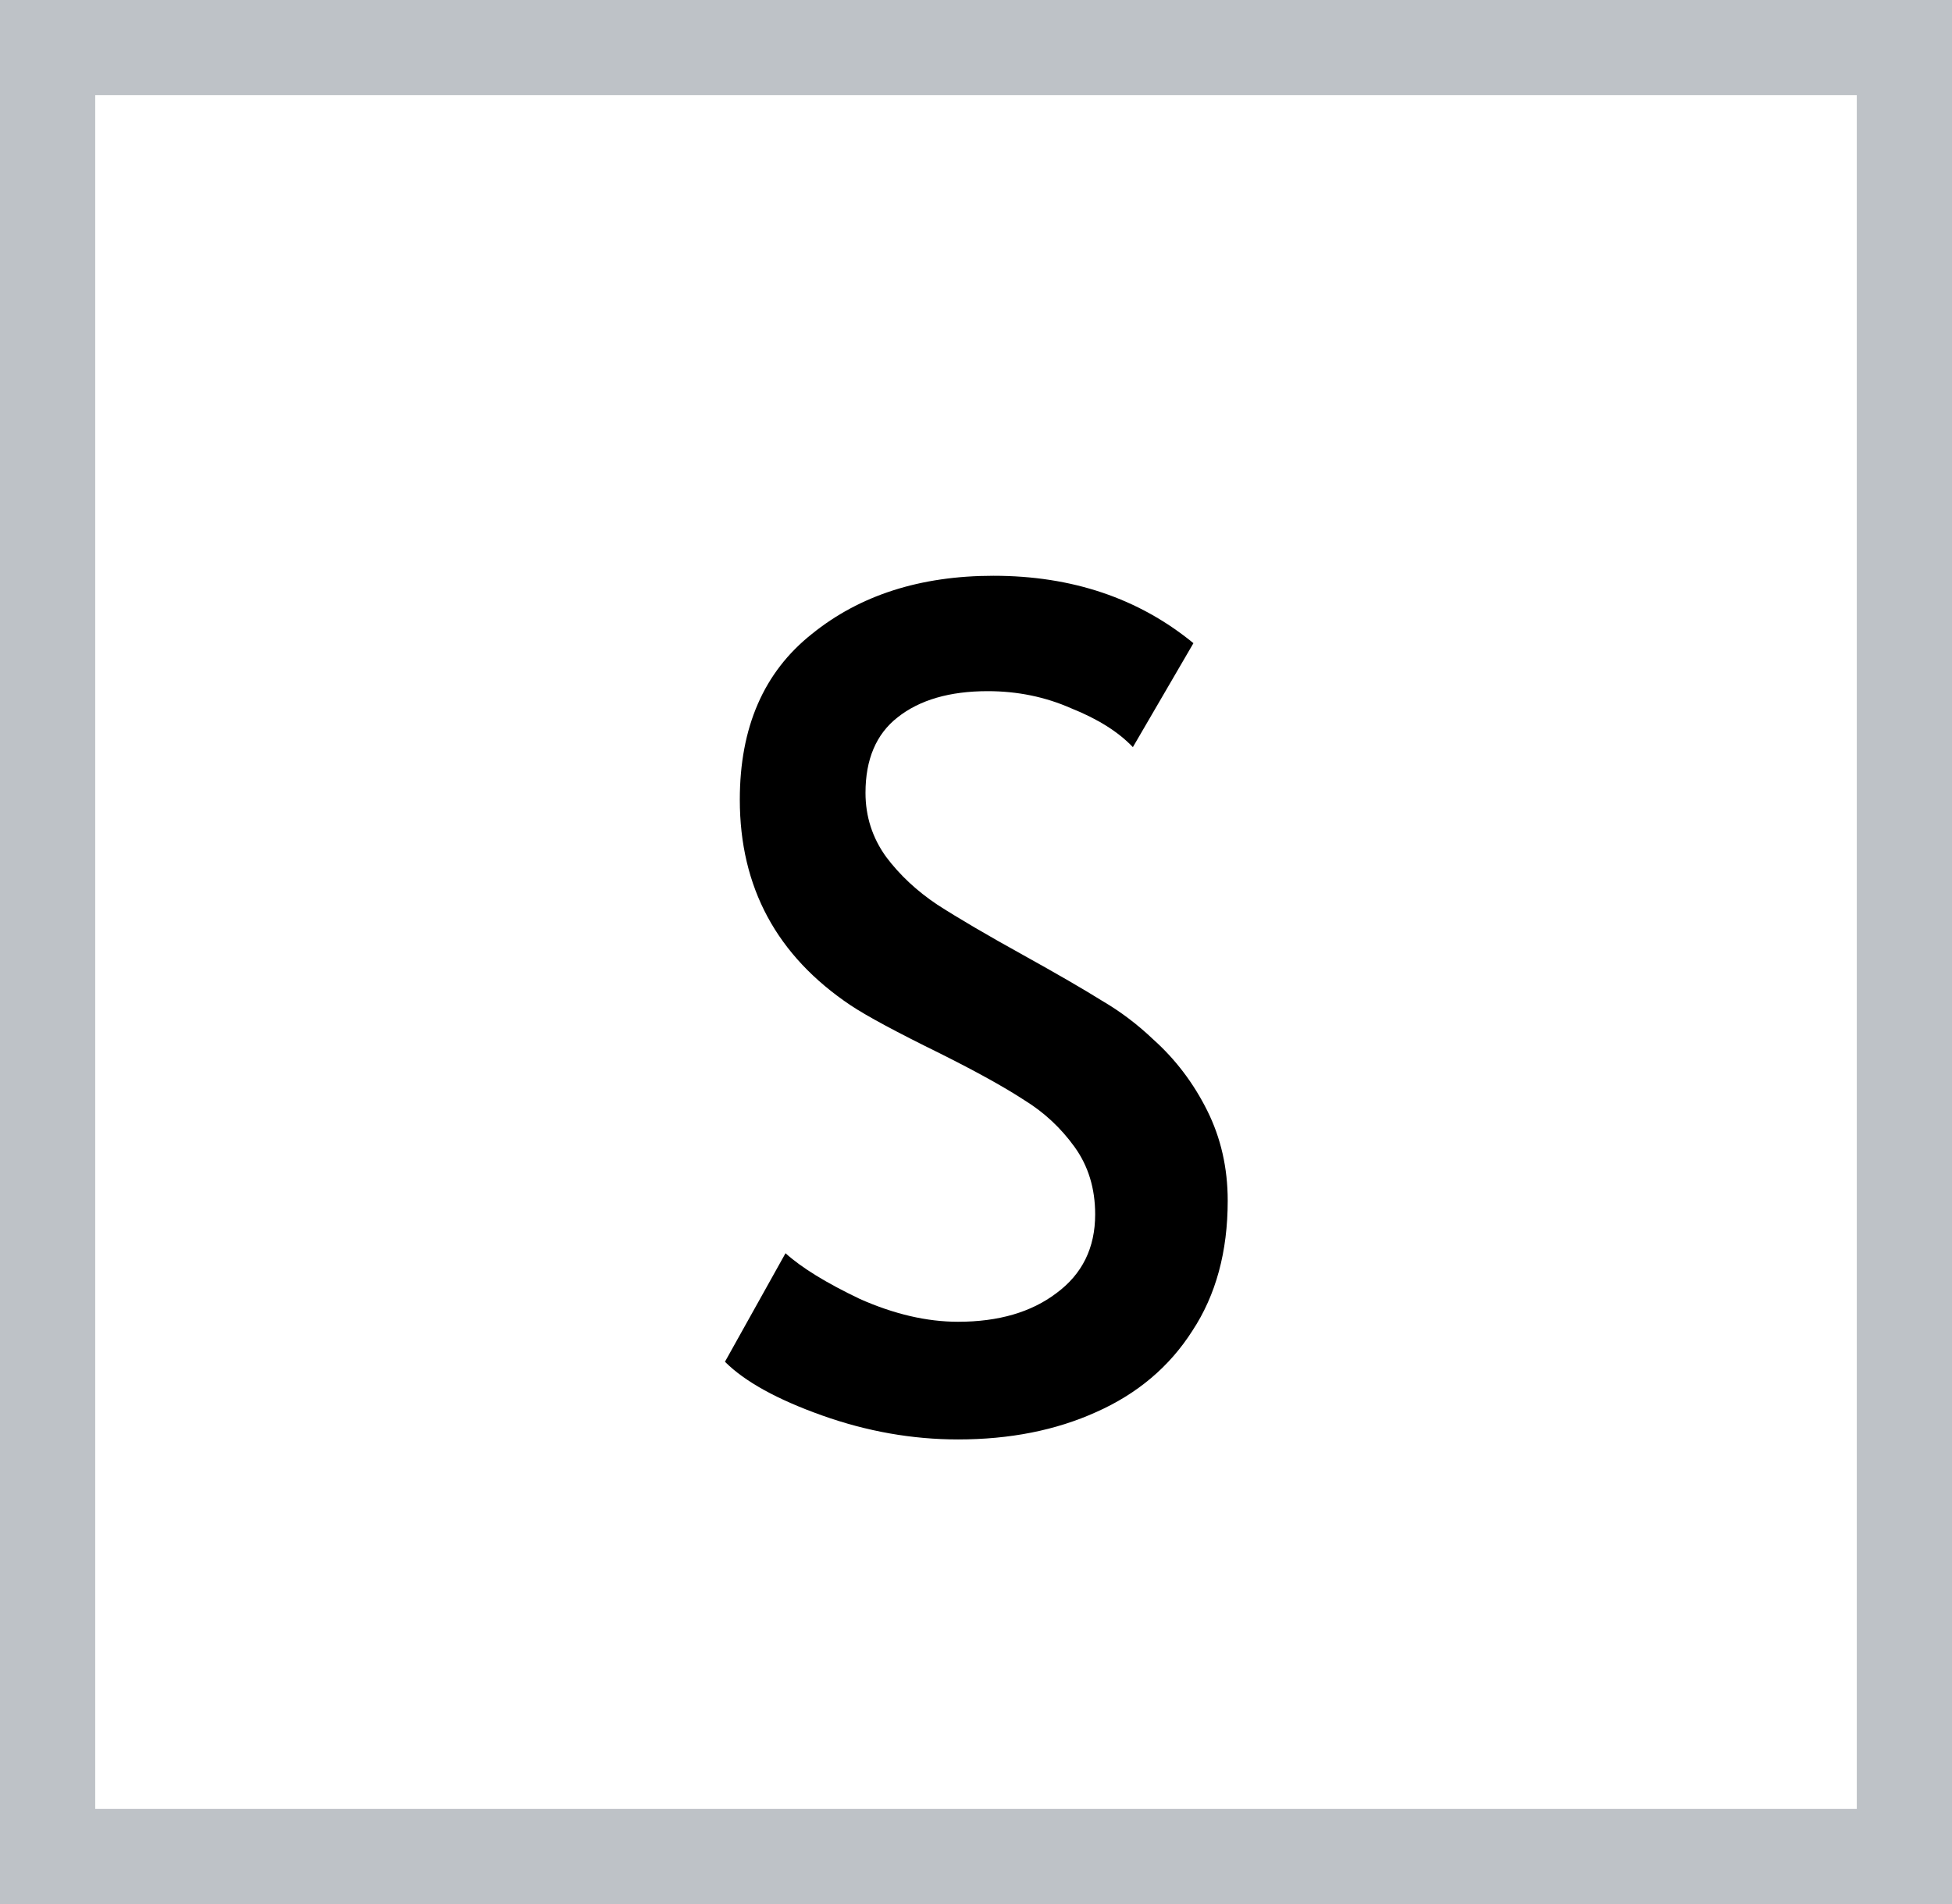 <svg width="41" height="40" viewBox="0 0 41 40" fill="none" xmlns="http://www.w3.org/2000/svg">
<rect x="1" y="1" width="39" height="38" stroke="#BEC2C7" stroke-width="2"/>
<path d="M20.123 30.24C19.163 30.24 18.211 30.072 17.267 29.736C16.323 29.4 15.643 29.024 15.227 28.608L16.499 26.328C16.835 26.632 17.355 26.952 18.059 27.288C18.779 27.608 19.467 27.768 20.123 27.768C20.971 27.768 21.659 27.568 22.187 27.168C22.731 26.768 23.003 26.216 23.003 25.512C23.003 24.968 22.859 24.496 22.571 24.096C22.283 23.696 21.931 23.368 21.515 23.112C21.099 22.84 20.507 22.512 19.739 22.128C18.827 21.68 18.203 21.344 17.867 21.12C16.315 20.08 15.539 18.64 15.539 16.8C15.539 15.28 16.043 14.12 17.051 13.32C18.059 12.504 19.331 12.096 20.867 12.096C22.515 12.096 23.915 12.568 25.067 13.512L23.795 15.696C23.491 15.376 23.059 15.104 22.499 14.88C21.955 14.64 21.371 14.52 20.747 14.52C19.947 14.52 19.315 14.704 18.851 15.072C18.403 15.424 18.179 15.952 18.179 16.656C18.179 17.152 18.323 17.6 18.611 18C18.899 18.384 19.259 18.72 19.691 19.008C20.139 19.296 20.739 19.648 21.491 20.064C22.211 20.464 22.763 20.784 23.147 21.024C23.531 21.248 23.891 21.52 24.227 21.84C24.691 22.256 25.067 22.752 25.355 23.328C25.643 23.904 25.787 24.536 25.787 25.224C25.787 26.296 25.539 27.208 25.043 27.96C24.563 28.712 23.891 29.28 23.027 29.664C22.179 30.048 21.211 30.24 20.123 30.24Z" fill="black"/>
</svg>
